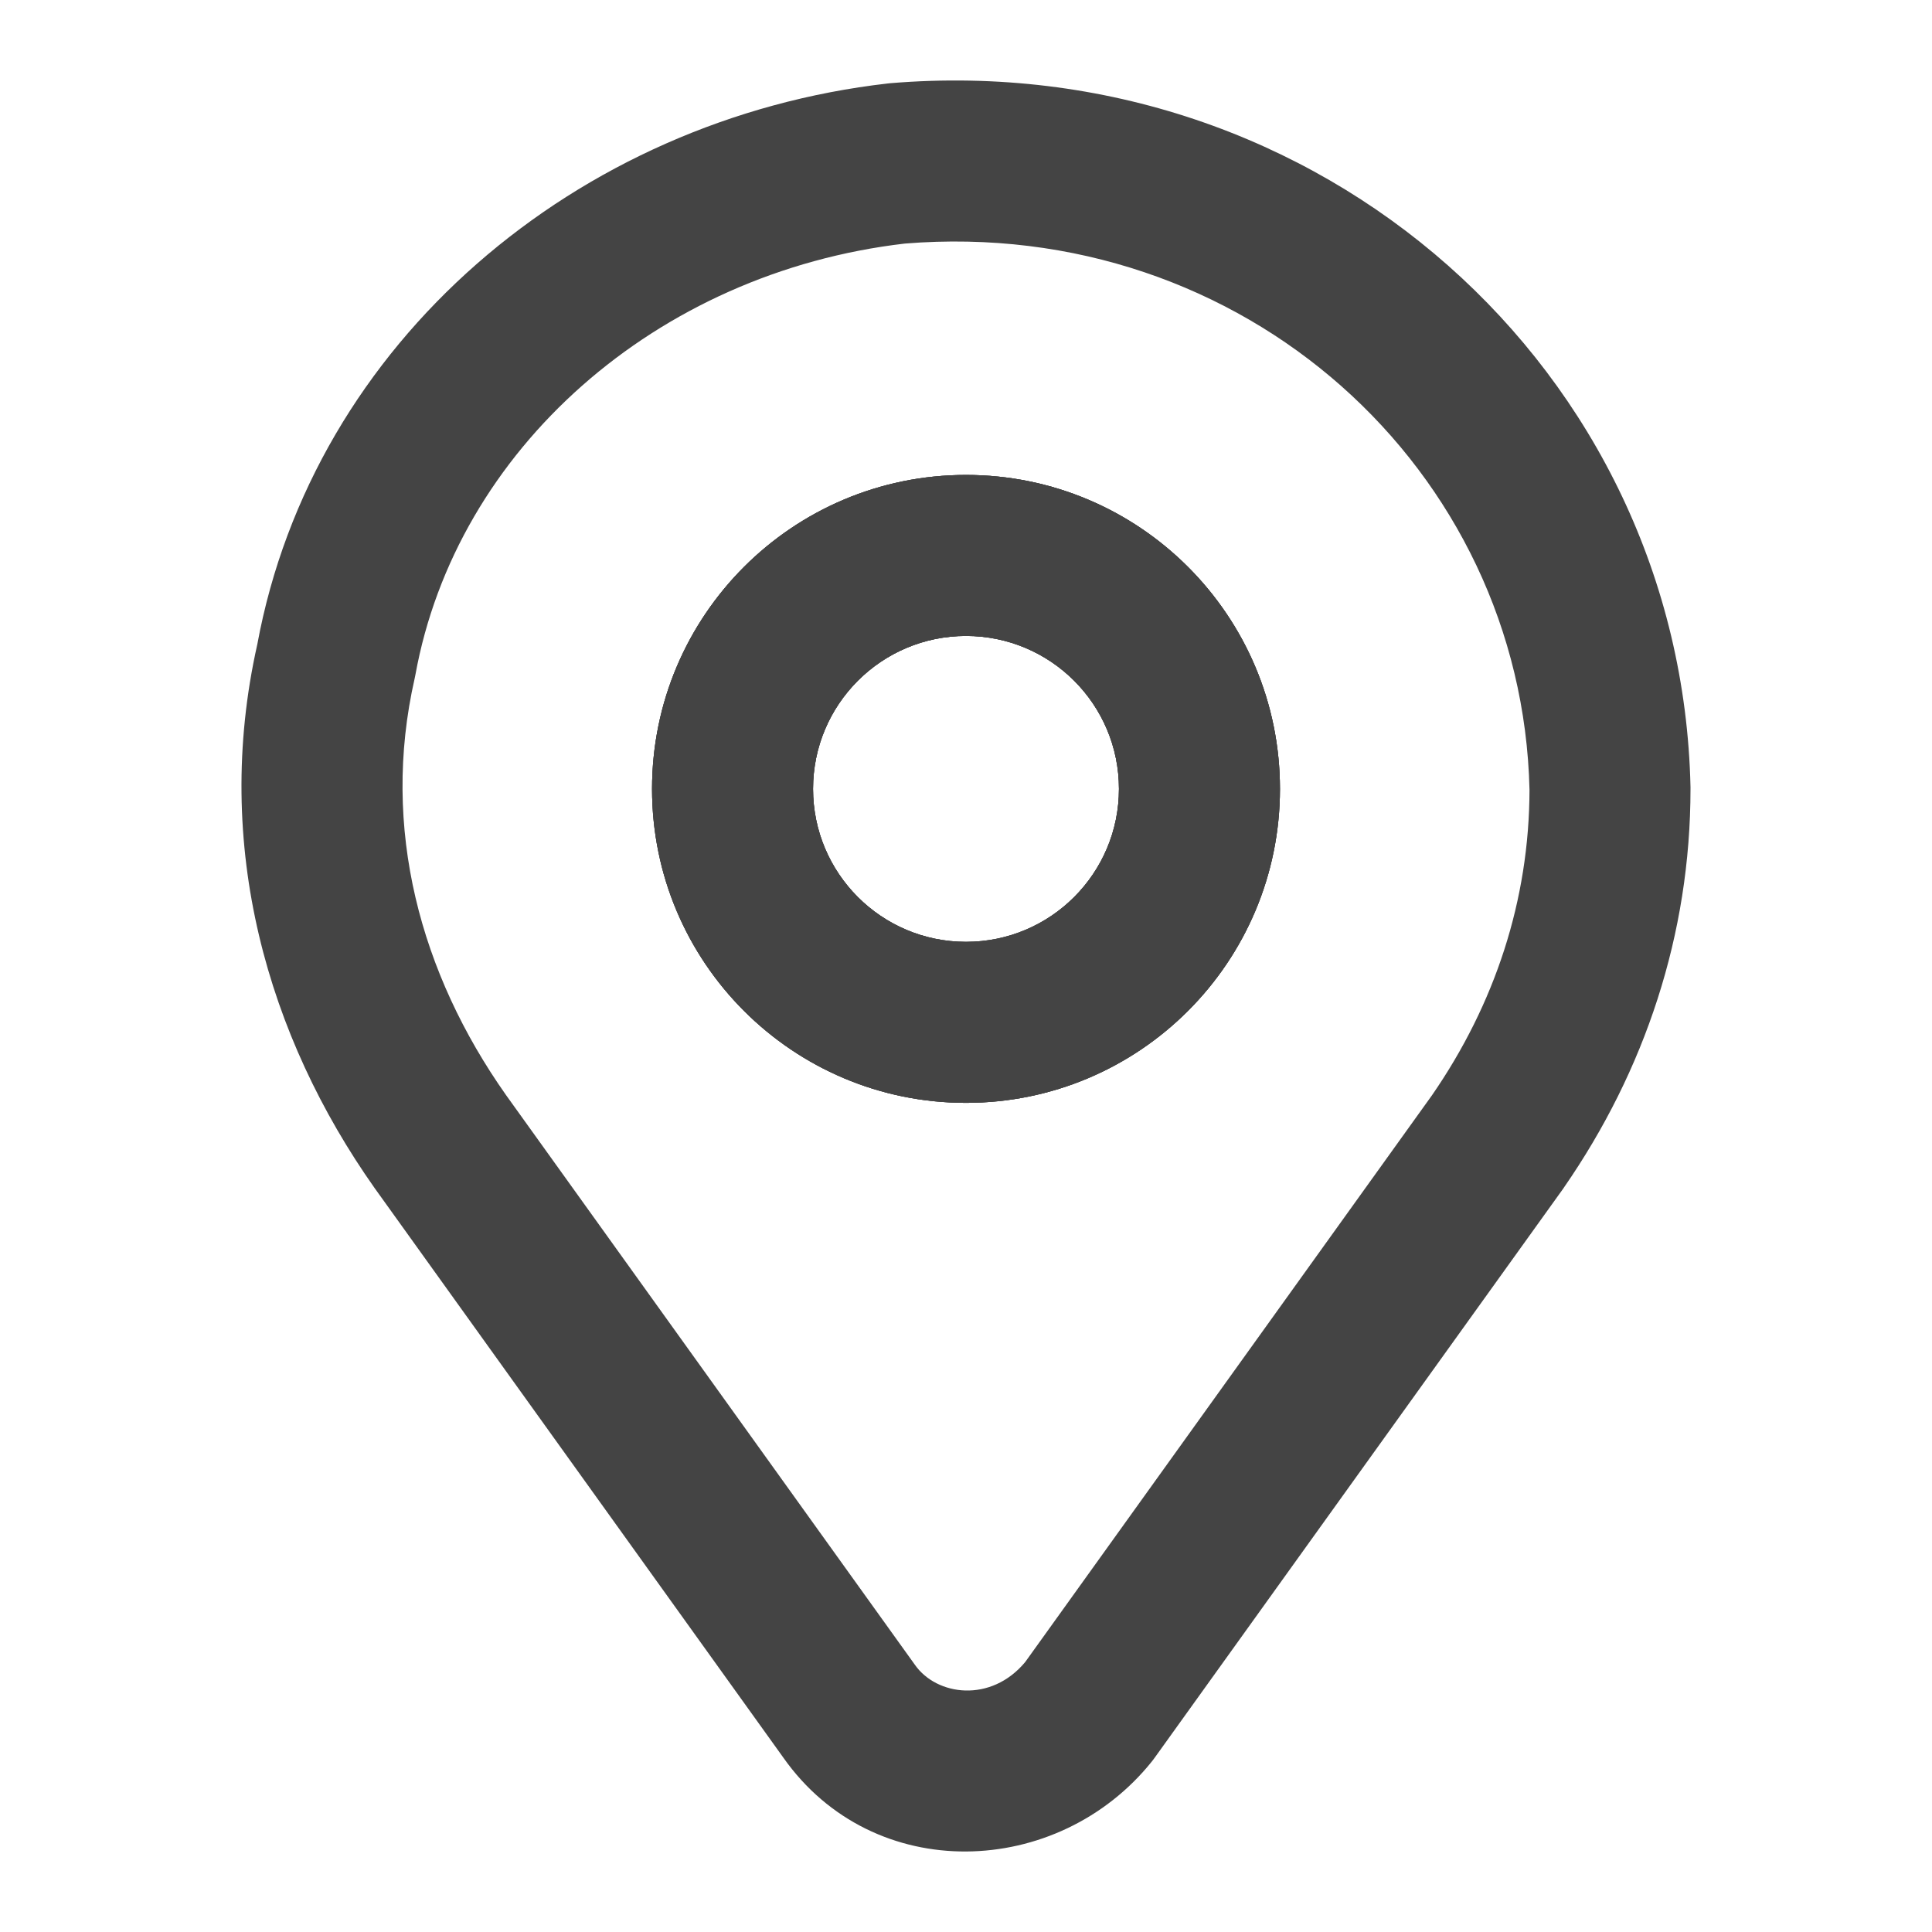<svg width="30" height="30" viewBox="0 0 30 30" fill="none" xmlns="http://www.w3.org/2000/svg">
<path fill-rule="evenodd" clip-rule="evenodd" d="M13.824 1.292C20.492 0.736 26.109 5.753 26.25 12.222L26.25 12.249C26.25 14.51 25.542 16.623 24.286 18.438L24.274 18.456L17.929 27.295C17.917 27.313 17.904 27.33 17.89 27.347C16.432 29.171 13.564 29.283 12.162 27.29L5.816 18.447C4.161 16.102 3.292 13.14 3.995 10.007C4.862 5.307 8.959 1.848 13.786 1.296C13.799 1.294 13.812 1.293 13.824 1.292ZM14.051 3.782C10.188 4.232 7.085 6.982 6.45 10.48C6.447 10.498 6.443 10.516 6.439 10.534C5.909 12.866 6.531 15.122 7.856 17.002L14.206 25.85C14.544 26.334 15.389 26.447 15.92 25.807L22.236 17.007C23.214 15.591 23.747 13.977 23.75 12.262C23.634 7.29 19.312 3.354 14.051 3.782Z" fill="#444444"/>
<path fill-rule="evenodd" clip-rule="evenodd" d="M15 9.875C13.688 9.875 12.625 10.938 12.625 12.25C12.625 13.562 13.688 14.625 15 14.625C16.312 14.625 17.375 13.562 17.375 12.25C17.375 10.938 16.312 9.875 15 9.875ZM10.125 12.25C10.125 9.558 12.308 7.375 15 7.375C17.692 7.375 19.875 9.558 19.875 12.25C19.875 14.942 17.692 17.125 15 17.125C12.308 17.125 10.125 14.942 10.125 12.25Z" fill="#444444"/>
<path fill-rule="evenodd" clip-rule="evenodd" d="M15 9.875C13.688 9.875 12.625 10.938 12.625 12.25C12.625 13.562 13.688 14.625 15 14.625C16.312 14.625 17.375 13.562 17.375 12.25C17.375 10.938 16.312 9.875 15 9.875ZM10.125 12.25C10.125 9.558 12.308 7.375 15 7.375C17.692 7.375 19.875 9.558 19.875 12.25C19.875 14.942 17.692 17.125 15 17.125C12.308 17.125 10.125 14.942 10.125 12.25Z" fill="#444444"/>
<path fill-rule="evenodd" clip-rule="evenodd" d="M15 9.875C13.688 9.875 12.625 10.938 12.625 12.25C12.625 13.562 13.688 14.625 15 14.625C16.312 14.625 17.375 13.562 17.375 12.25C17.375 10.938 16.312 9.875 15 9.875ZM10.125 12.25C10.125 9.558 12.308 7.375 15 7.375C17.692 7.375 19.875 9.558 19.875 12.25C19.875 14.942 17.692 17.125 15 17.125C12.308 17.125 10.125 14.942 10.125 12.25Z" fill="#444444"/>
</svg>
